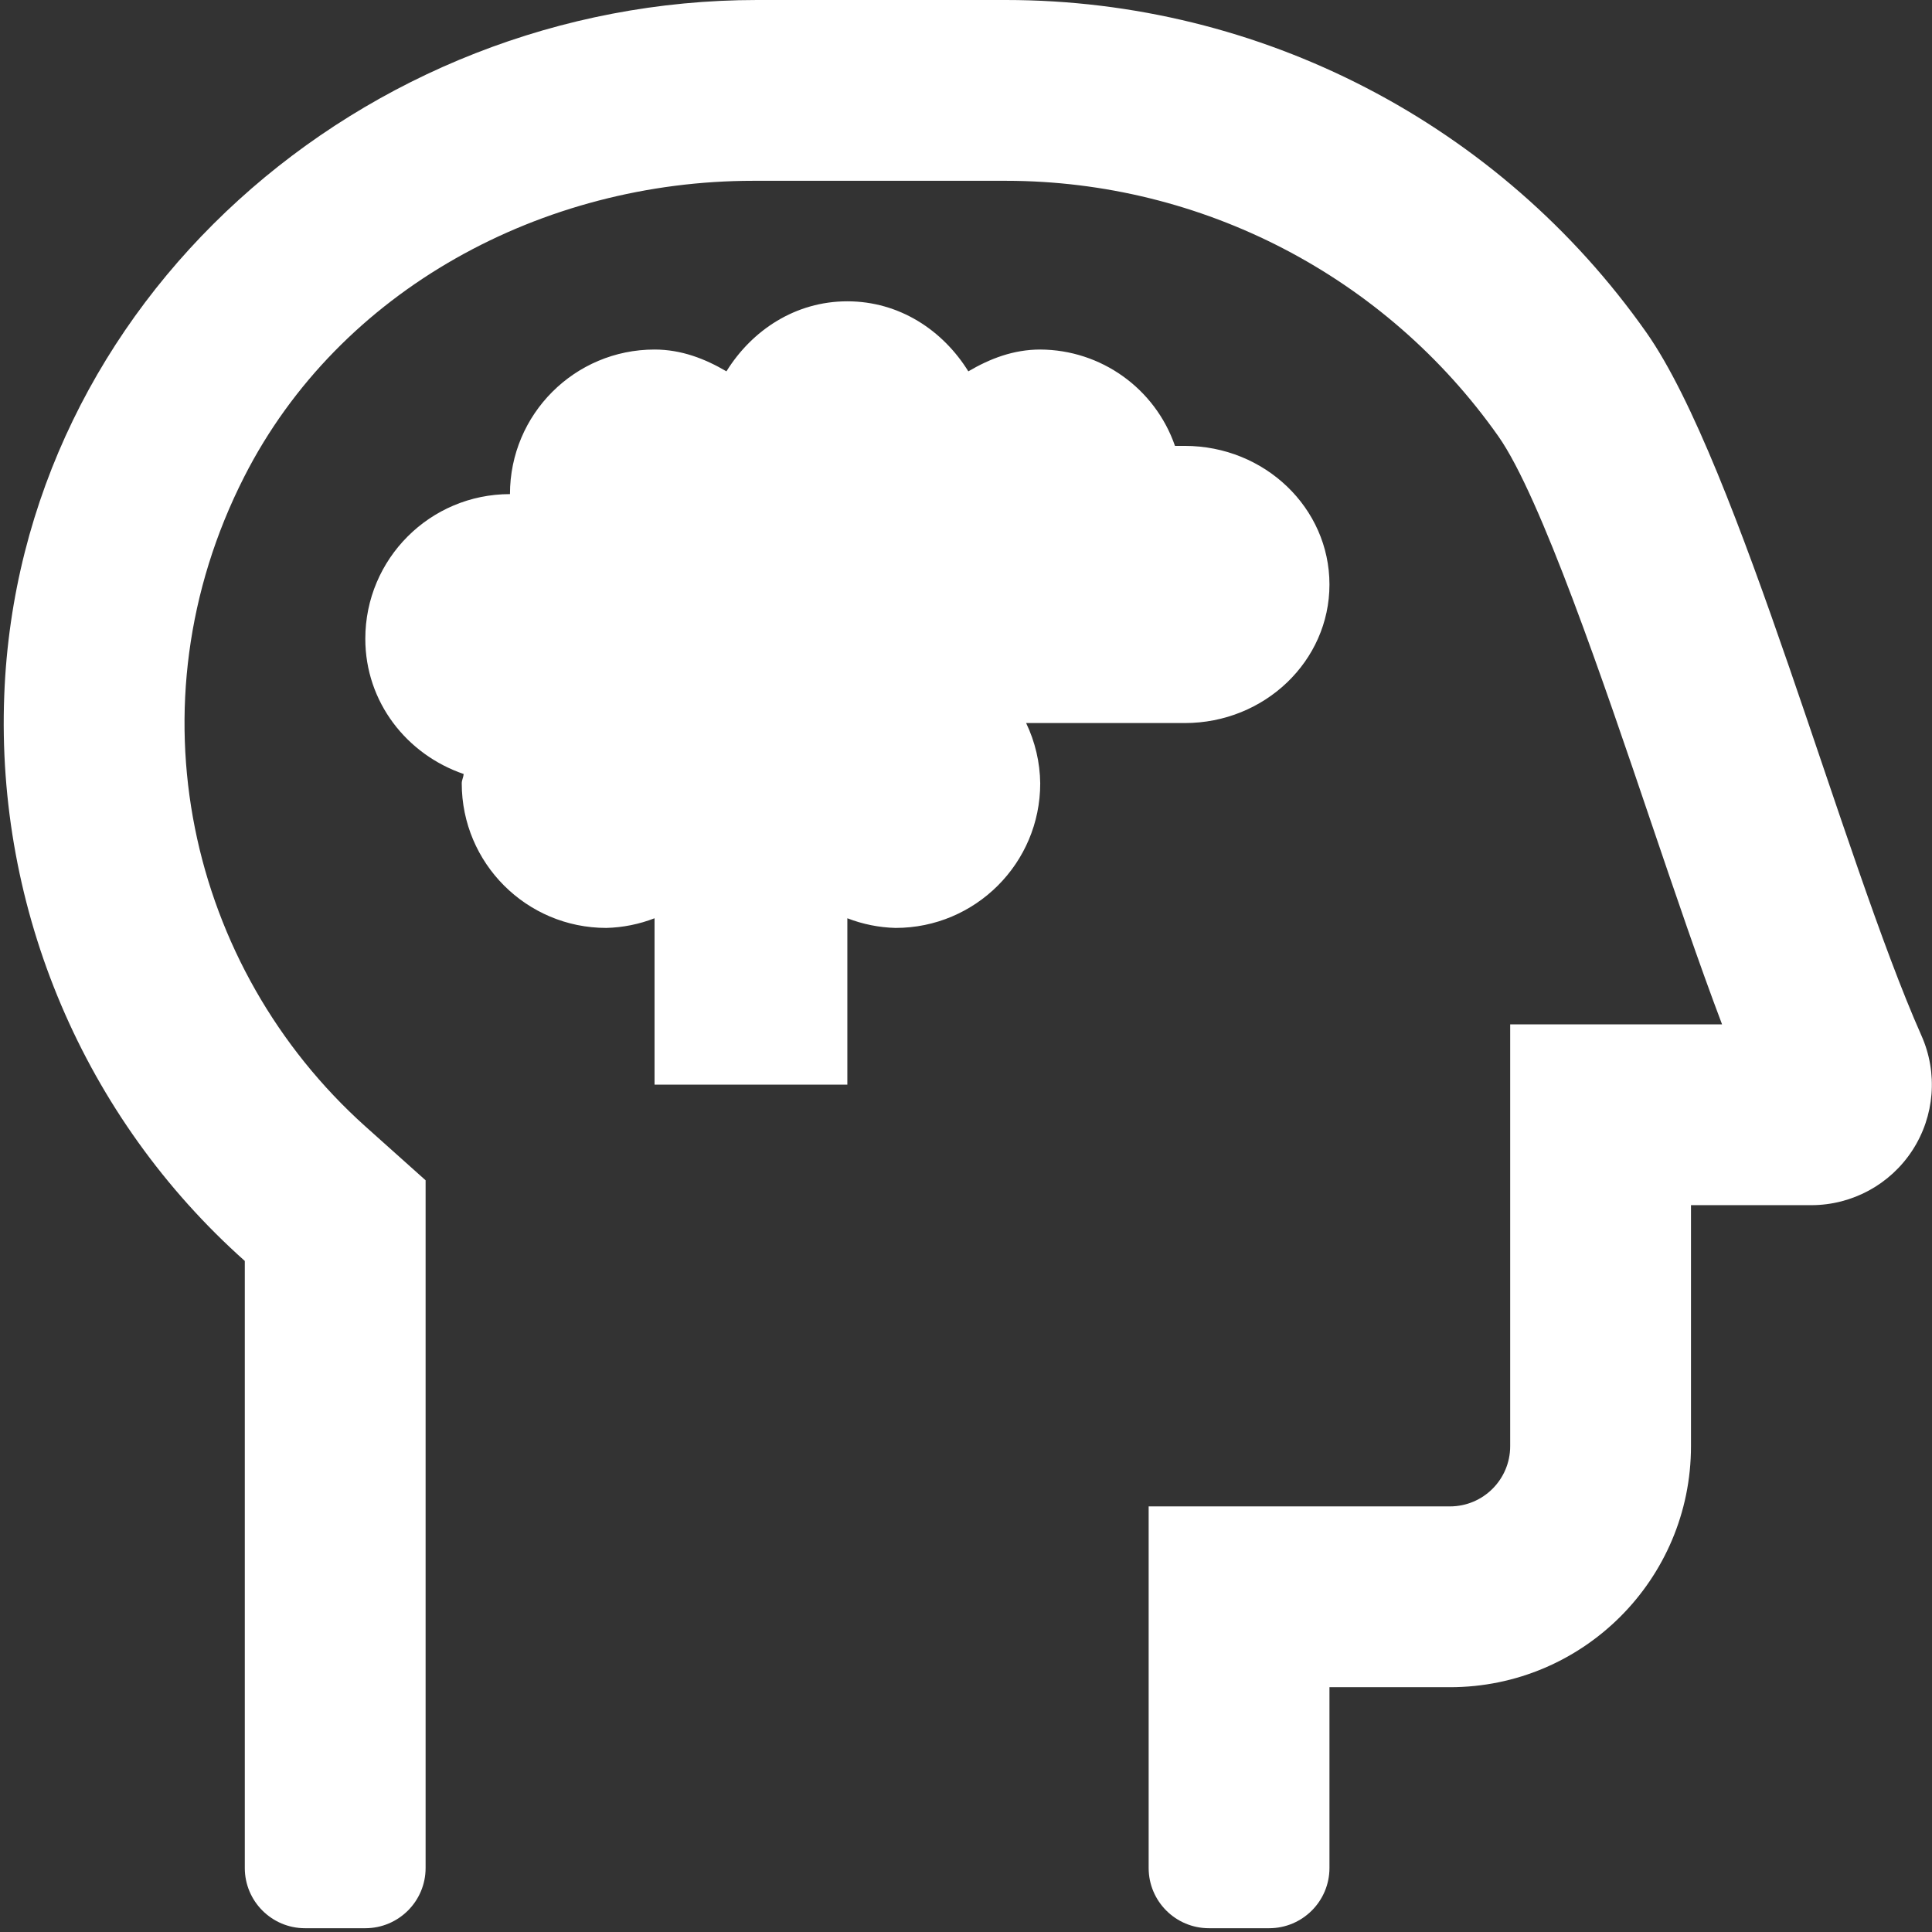 <?xml version="1.0" encoding="UTF-8"?>
<svg width="24px" height="24px" viewBox="0 0 24 24" version="1.1" xmlns="http://www.w3.org/2000/svg" xmlns:xlink="http://www.w3.org/1999/xlink">
    <rect x="0" y="0" width="24" height="24" fill="#333333" stroke="none"/>
    <!-- Generator: Sketch 46.2 (44496) - http://www.bohemiancoding.com/sketch -->
    <title>Shape</title>
    <desc>Created with Sketch.</desc>
    <defs></defs>
    <g id="Page-1" stroke="none" stroke-width="1" fill="none" fill-rule="evenodd">
        <g id="Mental" fill-rule="nonzero" fill="#FFFFFF">
            <path d="M23.869,12.865 C22.89,10.661 21.603,5.767 20.451,4.129 C18.628,1.54 15.661,0 12.495,0 L9.404,0 C4.513,0 0.24,3.746 0.053,8.634 C-0.051,11.306 1.045,13.885 3.041,15.664 L3.041,23.205 C3.041,23.618 3.376,23.953 3.789,23.953 L4.538,23.953 C4.951,23.953 5.287,23.618 5.287,23.205 L5.287,14.662 L4.538,13.992 C2.344,12.023 1.588,8.765 3.034,5.922 C4.22,3.592 6.742,2.246 9.357,2.246 L12.496,2.246 C14.93,2.247 17.212,3.431 18.614,5.421 C19.138,6.165 19.927,8.493 20.503,10.193 C20.81,11.097 21.105,11.967 21.392,12.725 L18.76,12.725 L18.76,17.965 C18.76,18.378 18.425,18.713 18.012,18.713 L14.269,18.713 L14.269,23.205 C14.269,23.618 14.604,23.953 15.018,23.953 L15.766,23.953 C16.179,23.953 16.515,23.618 16.515,23.205 L16.515,20.959 L18.012,20.959 C19.665,20.959 21.006,19.619 21.006,17.965 L21.006,14.971 L22.503,14.971 C23.009,14.97 23.481,14.714 23.757,14.289 C24.033,13.864 24.075,13.328 23.869,12.865 Z M14.718,8.982 C15.71,8.982 16.515,8.211 16.515,7.261 C16.515,6.31 15.71,5.539 14.718,5.539 L14.596,5.539 C14.349,4.825 13.677,4.345 12.922,4.342 C12.589,4.342 12.296,4.456 12.029,4.613 C11.712,4.102 11.172,3.743 10.526,3.743 C9.881,3.743 9.341,4.102 9.024,4.613 C8.757,4.456 8.463,4.342 8.131,4.342 C7.139,4.342 6.335,5.146 6.335,6.138 C5.342,6.138 4.538,6.942 4.538,7.935 C4.538,8.722 5.053,9.373 5.76,9.615 C5.757,9.655 5.736,9.69 5.736,9.731 C5.736,10.723 6.54,11.527 7.532,11.527 C7.737,11.522 7.94,11.481 8.131,11.407 L8.131,13.474 L10.526,13.474 L10.526,11.407 C10.717,11.481 10.92,11.522 11.125,11.527 C12.117,11.527 12.922,10.723 12.922,9.731 C12.919,9.472 12.859,9.216 12.747,8.982 L14.718,8.982 Z" id="Shape"></path>
        </g>
    </g>
</svg>